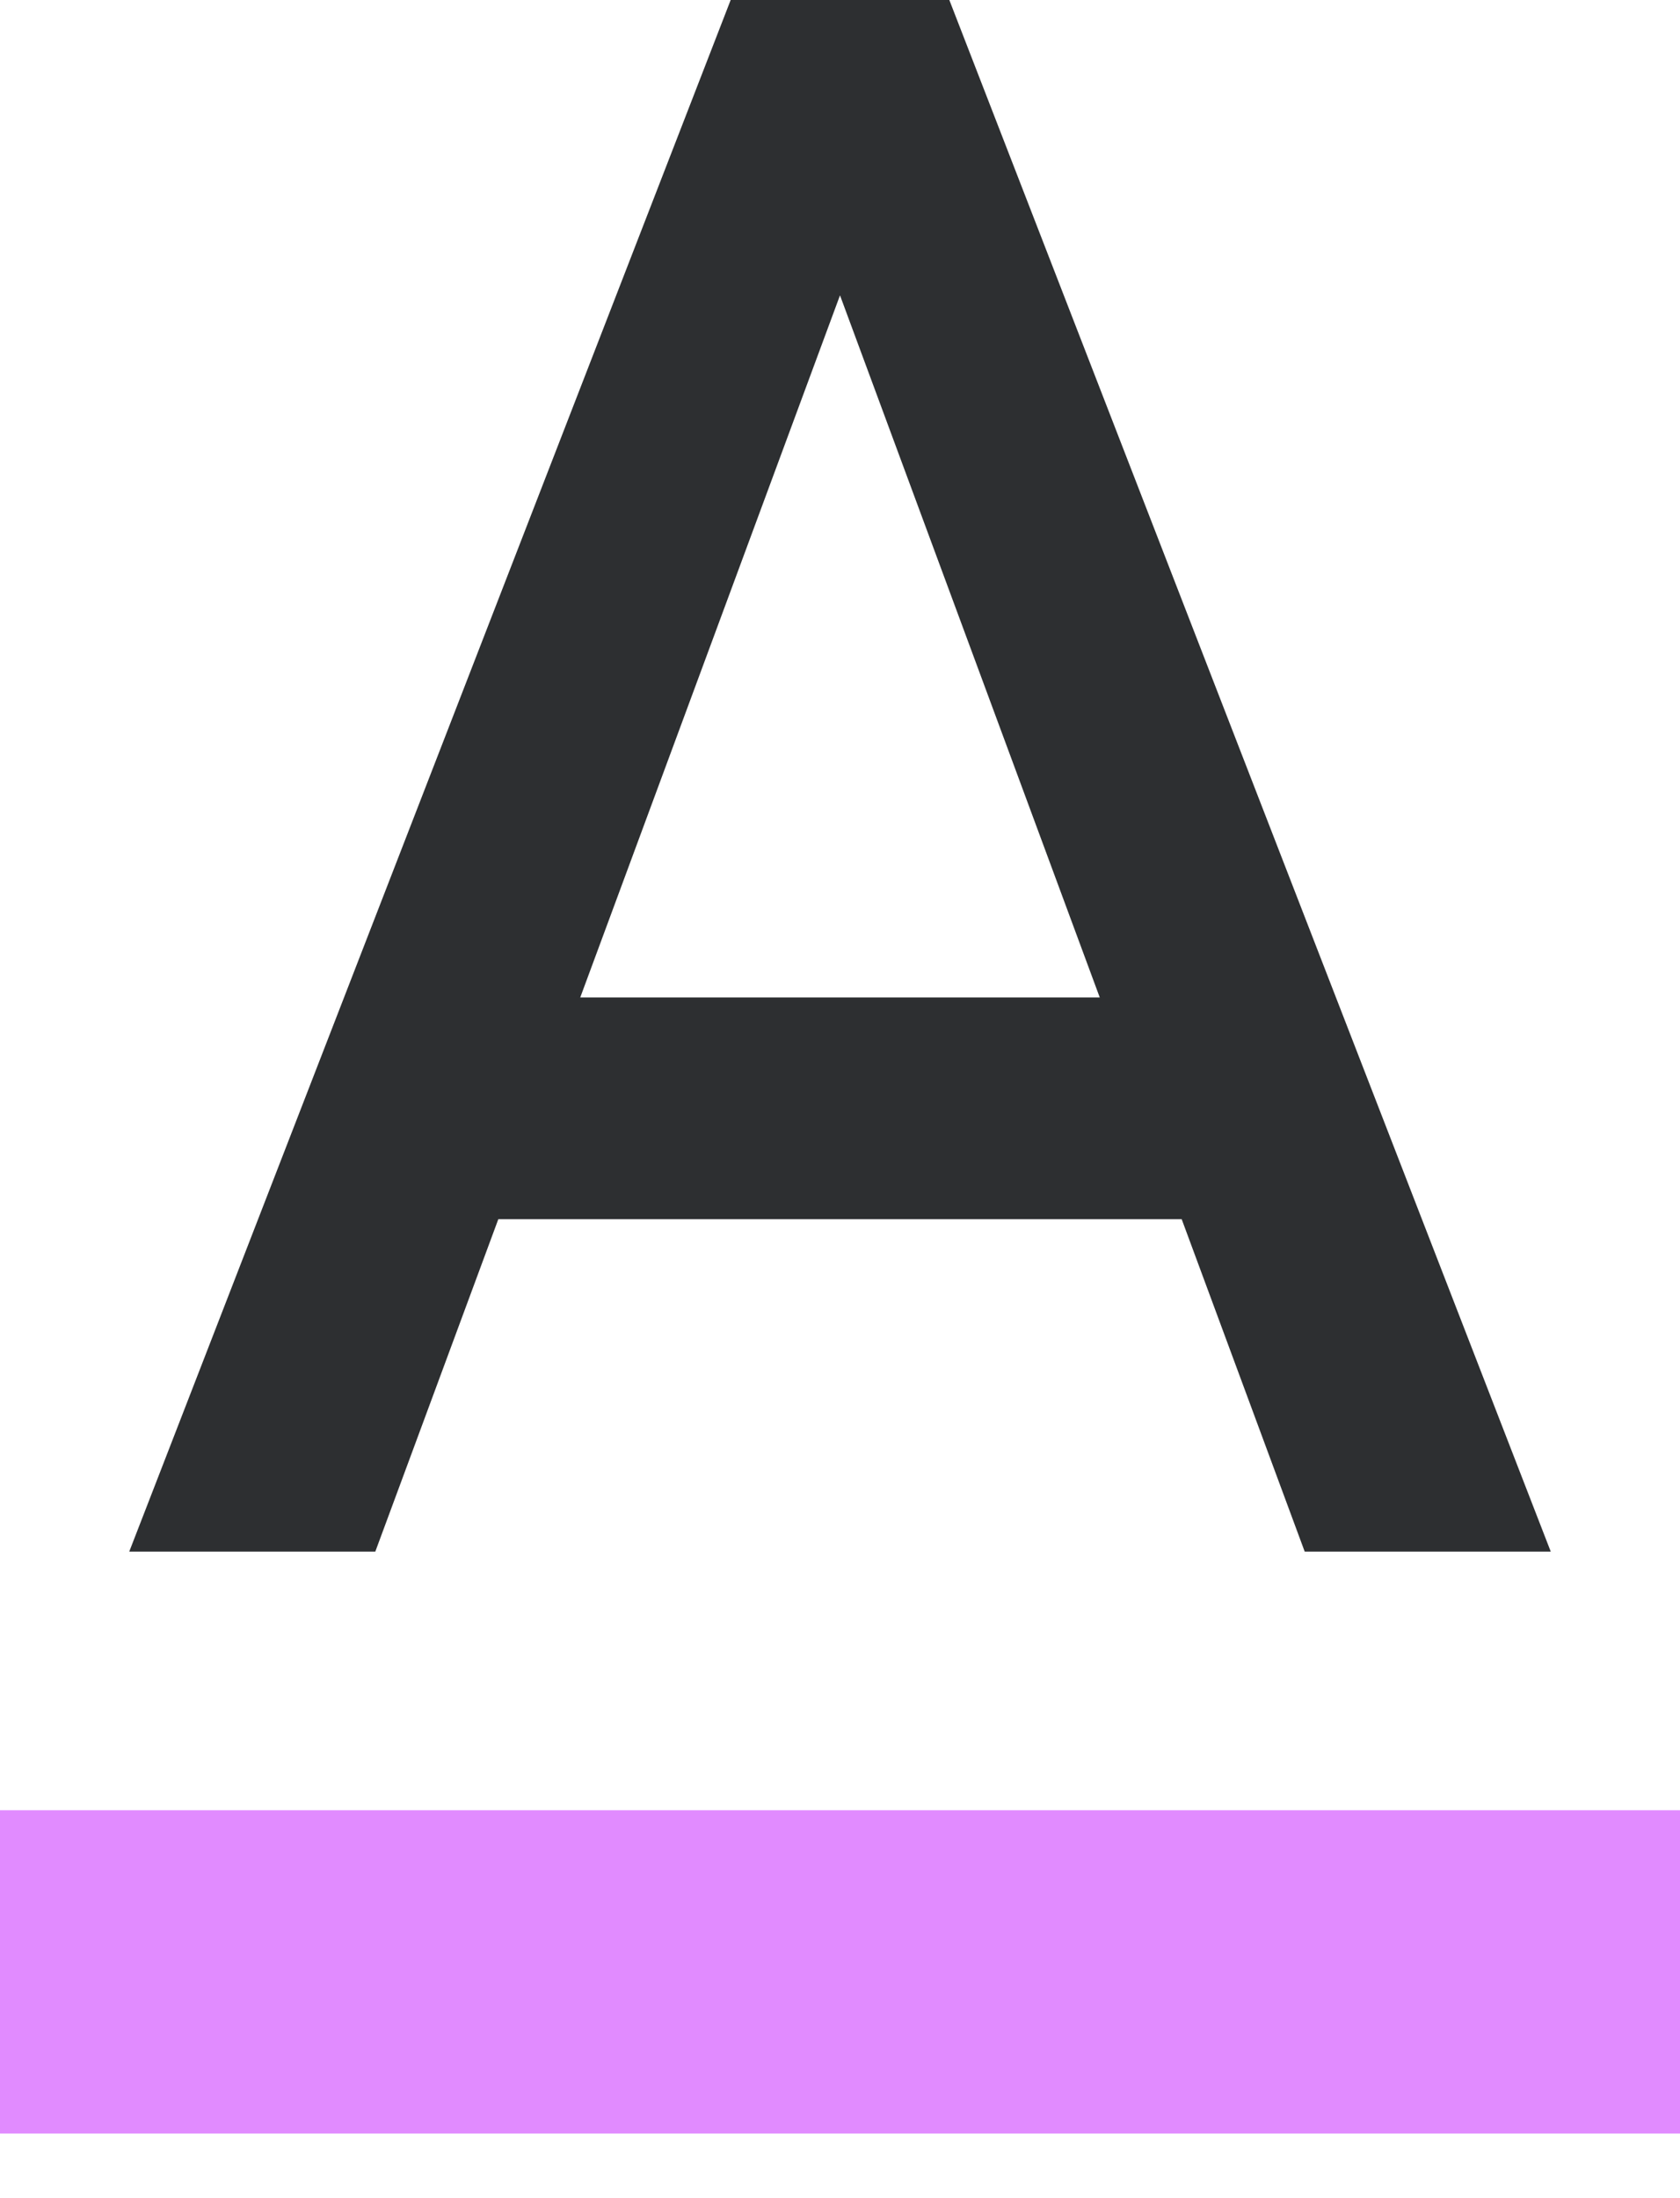 <svg width="13" height="17" viewBox="0 0 13 17" fill="none" xmlns="http://www.w3.org/2000/svg">
<path d="M0 14H13V16.5H0V14Z" fill="#E18BFF"/>
<path d="M5.654 0L1 12H2.904L3.856 9.429H9.144L10.096 12H12L7.346 0H5.654ZM4.49 7.714L6.5 2.284L8.51 7.714H4.49Z" fill="#2D2F31"/>
</svg>
